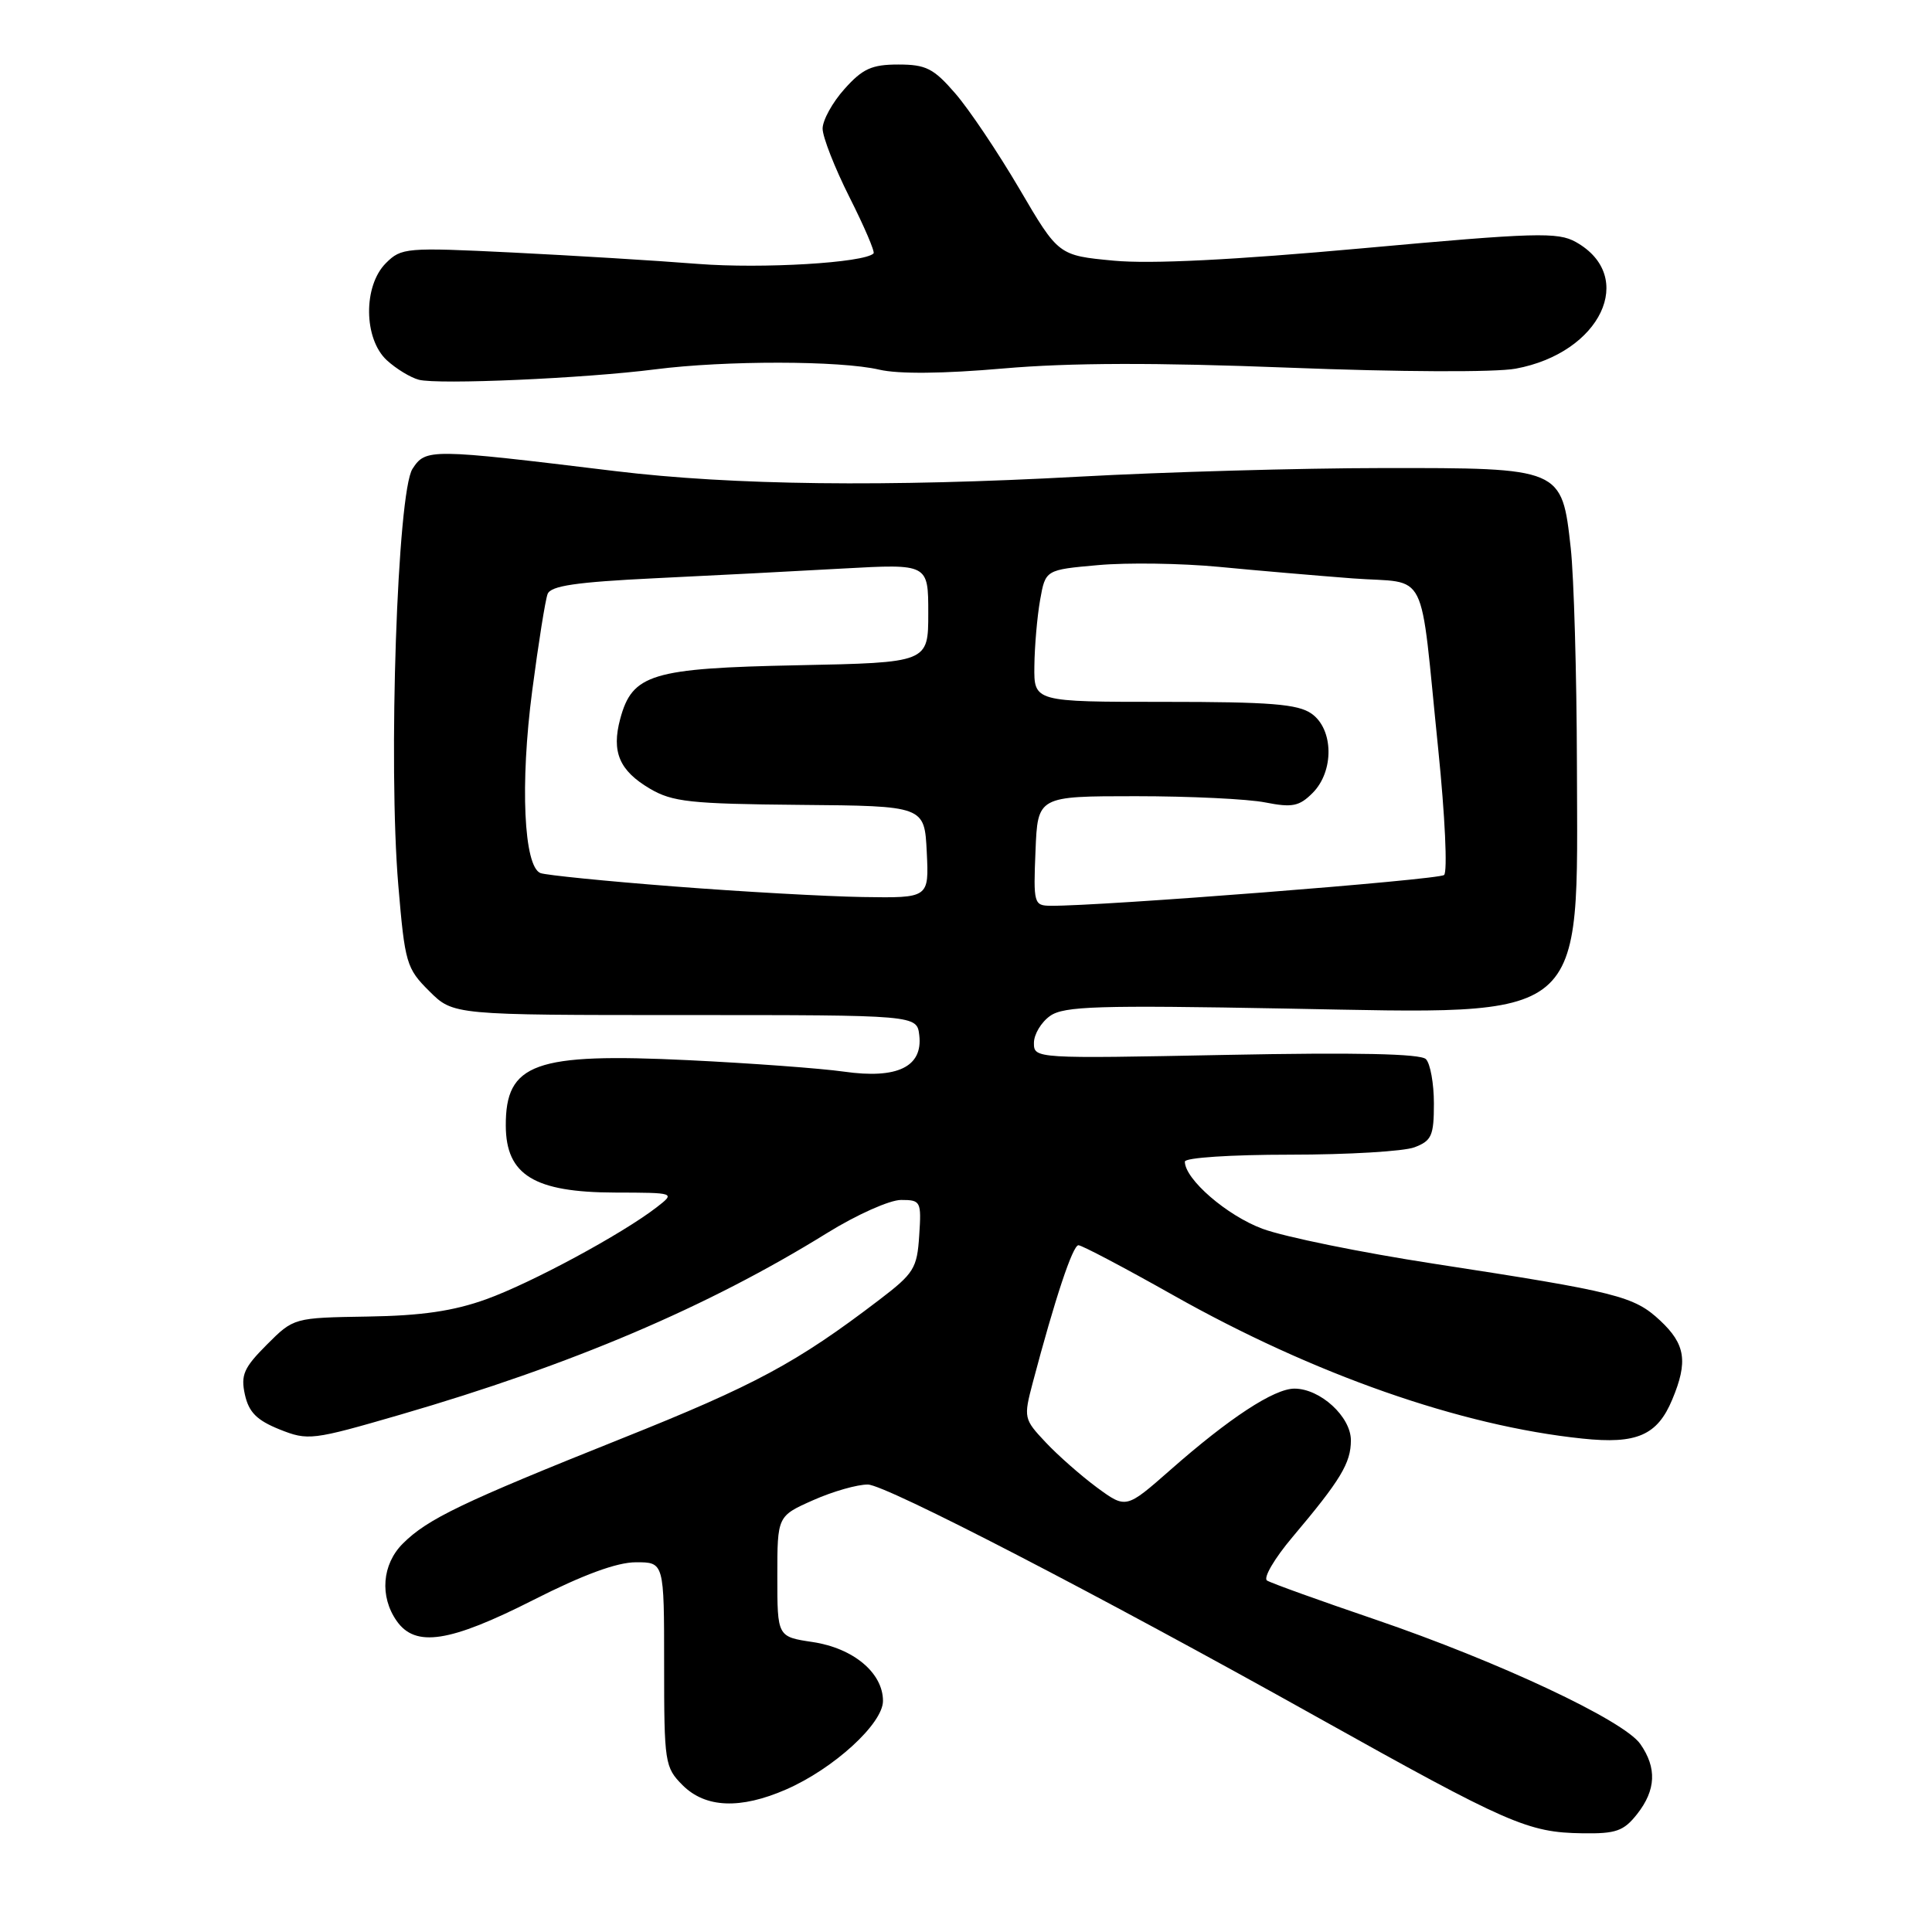 <?xml version="1.0" encoding="UTF-8" standalone="no"?>
<!DOCTYPE svg PUBLIC "-//W3C//DTD SVG 1.1//EN" "http://www.w3.org/Graphics/SVG/1.1/DTD/svg11.dtd" >
<svg xmlns="http://www.w3.org/2000/svg" xmlns:xlink="http://www.w3.org/1999/xlink" version="1.1" viewBox="0 0 256 256">
 <g >
 <path fill="currentColor"
d=" M 216.93 240.37 C 219.43 237.19 219.56 234.25 217.35 231.09 C 215.15 227.95 198.62 220.19 182.19 214.58 C 174.87 212.09 168.43 209.77 167.89 209.43 C 167.35 209.10 168.87 206.50 171.27 203.66 C 177.64 196.11 179.00 193.86 179.00 190.85 C 179.00 187.72 174.94 184.00 171.52 184.00 C 168.83 184.00 162.89 187.89 155.06 194.79 C 149.21 199.93 149.21 199.93 145.35 197.10 C 143.23 195.53 140.17 192.84 138.55 191.11 C 135.66 188.04 135.62 187.86 136.84 183.23 C 139.80 172.04 142.14 165.00 142.90 165.00 C 143.35 165.00 148.98 167.97 155.42 171.60 C 174.03 182.10 193.52 188.94 209.68 190.62 C 216.87 191.38 219.61 190.19 221.58 185.45 C 223.69 180.42 223.33 178.11 219.98 174.98 C 216.51 171.74 214.32 171.19 190.00 167.45 C 180.38 165.97 170.16 163.89 167.29 162.82 C 162.57 161.07 157.00 156.25 157.00 153.92 C 157.00 153.40 163.08 153.00 170.93 153.00 C 178.60 153.00 186.02 152.56 187.43 152.02 C 189.70 151.16 190.00 150.48 190.00 146.22 C 190.00 143.57 189.52 140.92 188.94 140.34 C 188.22 139.62 179.71 139.44 162.44 139.78 C 137.16 140.28 137.00 140.27 137.00 138.20 C 137.00 137.05 137.97 135.44 139.15 134.61 C 140.98 133.32 145.52 133.18 170.40 133.64 C 210.83 134.38 209.03 135.88 208.95 101.28 C 208.92 89.30 208.55 76.40 208.13 72.61 C 206.95 61.98 207.00 62.00 183.14 62.02 C 172.34 62.03 154.28 62.54 143.00 63.16 C 117.51 64.55 97.09 64.31 81.50 62.42 C 56.91 59.43 56.42 59.43 54.66 62.12 C 52.65 65.19 51.42 101.33 52.78 117.33 C 53.65 127.62 53.85 128.32 56.88 131.33 C 60.06 134.50 60.06 134.50 90.78 134.50 C 121.50 134.50 121.50 134.50 121.81 137.19 C 122.29 141.36 118.89 143.00 111.85 142.00 C 108.75 141.56 99.47 140.88 91.24 140.48 C 70.83 139.49 66.98 140.88 67.02 149.18 C 67.05 155.70 70.80 157.99 81.47 158.02 C 89.50 158.04 89.50 158.04 87.00 159.98 C 82.40 163.53 70.40 170.01 64.42 172.16 C 60.09 173.72 55.87 174.34 48.71 174.45 C 38.92 174.61 38.92 174.61 35.35 178.18 C 32.31 181.23 31.88 182.19 32.45 184.79 C 32.97 187.13 34.03 188.19 37.03 189.40 C 40.82 190.91 41.34 190.85 53.08 187.44 C 75.80 180.83 93.76 173.19 109.58 163.39 C 113.48 160.97 117.89 159.00 119.39 159.00 C 122.01 159.00 122.10 159.18 121.80 163.72 C 121.52 168.06 121.11 168.73 116.50 172.24 C 105.59 180.57 100.03 183.56 82.38 190.61 C 61.22 199.07 56.64 201.27 53.37 204.54 C 50.62 207.29 50.29 211.54 52.56 214.78 C 55.04 218.33 59.57 217.63 70.66 212.01 C 77.24 208.67 81.74 207.01 84.25 207.01 C 88.00 207.00 88.00 207.00 88.00 220.55 C 88.00 233.59 88.09 234.18 90.45 236.55 C 93.48 239.57 98.10 239.76 104.17 237.11 C 110.47 234.36 117.00 228.39 117.00 225.38 C 117.00 221.67 113.08 218.39 107.69 217.58 C 103.00 216.88 103.00 216.88 103.00 208.88 C 103.00 200.89 103.00 200.89 107.75 198.78 C 110.36 197.62 113.62 196.69 115.00 196.71 C 117.36 196.73 145.54 211.32 174.50 227.51 C 199.88 241.69 202.45 242.82 209.68 242.92 C 214.13 242.99 215.15 242.63 216.93 240.37 Z  M 86.82 48.94 C 96.12 47.75 111.31 47.77 116.50 48.98 C 119.06 49.58 125.00 49.52 133.00 48.82 C 141.76 48.06 153.07 48.03 170.83 48.72 C 185.39 49.29 198.14 49.35 200.83 48.85 C 212.11 46.77 216.93 36.63 208.81 32.07 C 206.42 30.73 203.51 30.81 180.53 32.90 C 163.42 34.45 152.48 35.00 147.58 34.54 C 140.25 33.85 140.25 33.85 135.08 25.03 C 132.23 20.18 128.41 14.49 126.58 12.38 C 123.71 9.06 122.70 8.55 119.03 8.55 C 115.52 8.55 114.30 9.10 111.90 11.79 C 110.30 13.57 109.00 15.94 109.00 17.04 C 109.00 18.15 110.60 22.23 112.56 26.13 C 114.52 30.02 115.96 33.37 115.75 33.58 C 114.51 34.83 101.00 35.63 92.50 34.97 C 87.00 34.53 75.92 33.86 67.88 33.46 C 53.80 32.77 53.18 32.82 51.13 34.87 C 48.11 37.89 48.18 44.89 51.25 47.73 C 52.49 48.87 54.40 50.03 55.50 50.32 C 58.10 50.99 77.42 50.14 86.82 48.94 Z  M 137.21 112.75 C 137.50 105.50 137.50 105.50 150.50 105.50 C 157.65 105.50 165.38 105.87 167.67 106.33 C 171.23 107.03 172.16 106.84 173.92 105.08 C 176.80 102.20 176.72 96.62 173.78 94.56 C 171.97 93.29 168.30 93.00 154.28 93.00 C 137.00 93.00 137.00 93.00 137.06 88.25 C 137.09 85.64 137.43 81.70 137.82 79.50 C 138.53 75.50 138.53 75.50 145.51 74.88 C 149.36 74.53 156.55 74.64 161.50 75.11 C 166.45 75.59 174.43 76.27 179.23 76.64 C 189.45 77.41 188.05 74.62 190.58 99.35 C 191.47 108.07 191.82 115.53 191.35 115.94 C 190.62 116.58 145.74 120.09 139.21 120.02 C 137.00 120.00 136.92 119.72 137.21 112.75 Z  M 89.22 117.45 C 80.27 116.76 72.35 115.96 71.62 115.69 C 69.40 114.83 68.90 103.87 70.52 91.53 C 71.34 85.26 72.26 79.49 72.56 78.71 C 72.98 77.62 76.32 77.13 86.80 76.62 C 94.34 76.26 105.56 75.68 111.75 75.33 C 123.00 74.71 123.00 74.71 123.00 81.25 C 123.00 87.80 123.00 87.80 105.70 88.15 C 86.33 88.54 83.78 89.31 82.18 95.26 C 81.01 99.63 82.06 102.11 86.11 104.50 C 89.10 106.26 91.46 106.52 106.00 106.65 C 122.50 106.79 122.50 106.79 122.80 112.90 C 123.10 119.00 123.10 119.00 114.30 118.86 C 109.46 118.78 98.17 118.15 89.22 117.45 Z "/>
</g>
</svg>